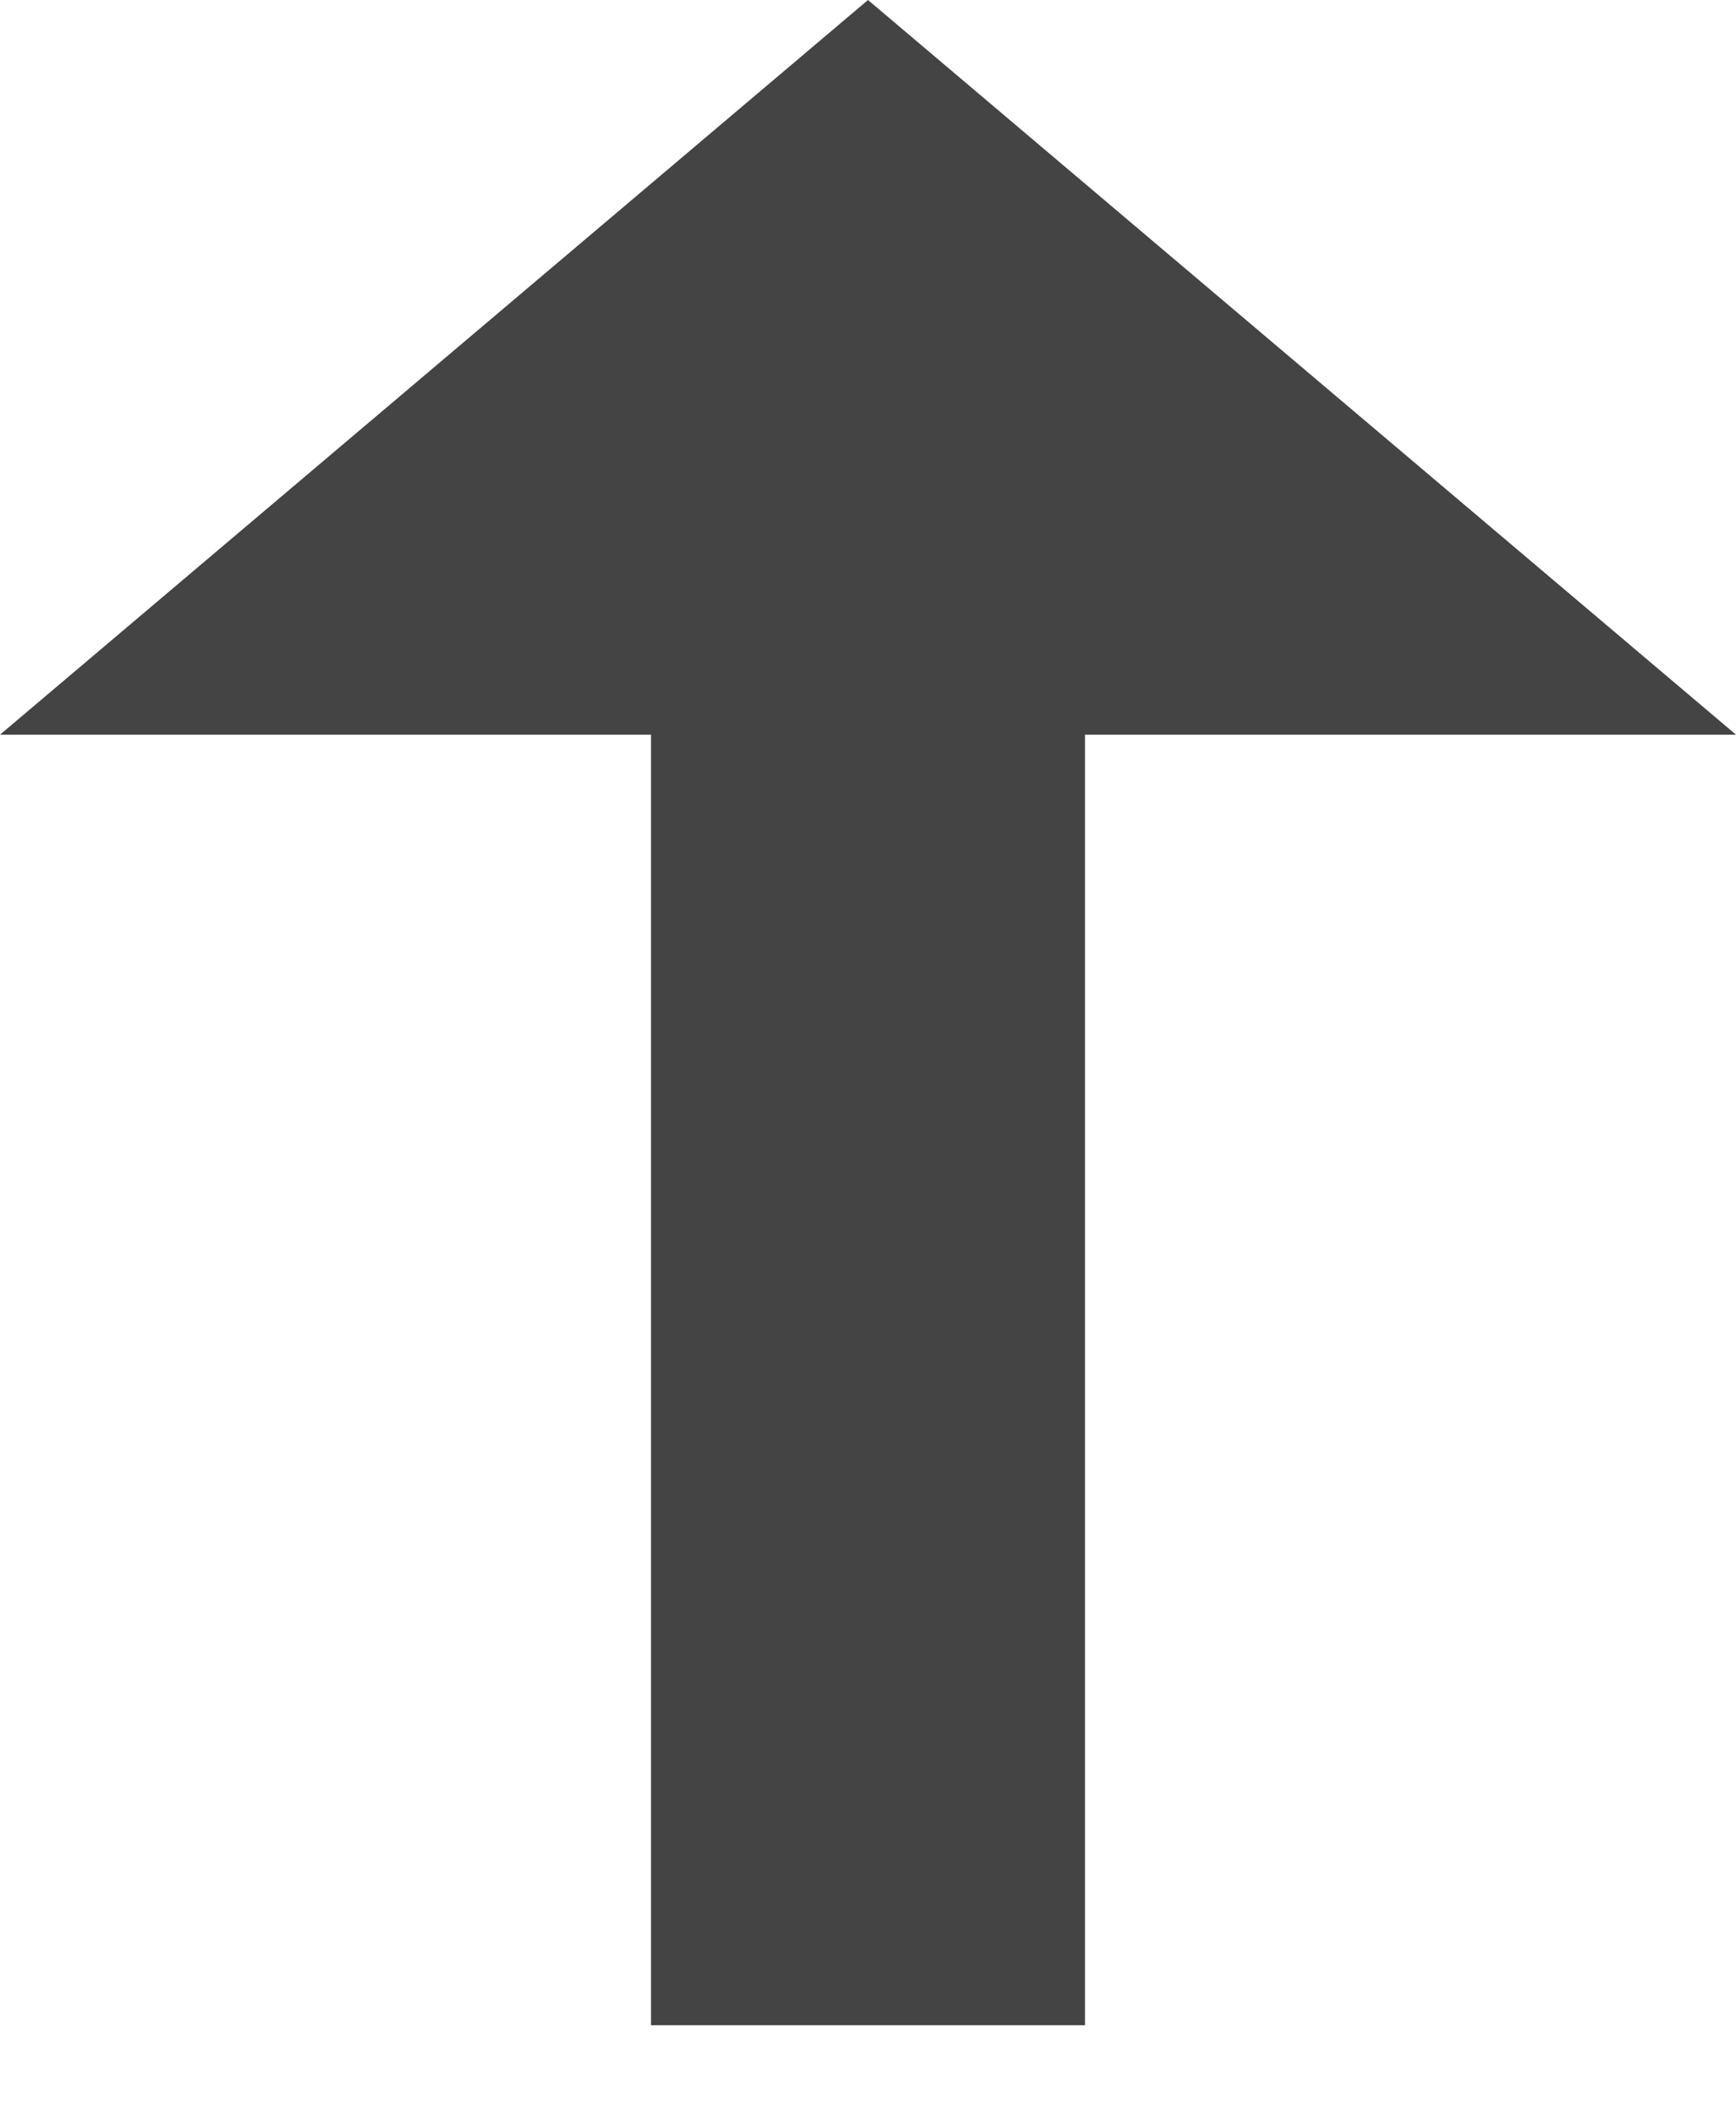 <?xml version="1.0" encoding="UTF-8"?>
<svg width="9px" height="11px" viewBox="0 0 9 11" version="1.1" xmlns="http://www.w3.org/2000/svg" xmlns:xlink="http://www.w3.org/1999/xlink">
    <!-- Generator: sketchtool 50.2 (55047) - http://www.bohemiancoding.com/sketch -->
    <title>0EE178BF-46C5-4194-AD89-0A1D80A75D0D</title>
    <desc>Created with sketchtool.</desc>
    <defs></defs>
    <g id="•-Backend" stroke="none" stroke-width="1" fill="none" fill-rule="evenodd">
        <g id="Backend/Performance" transform="translate(-850, -210)" fill="#444444">
            <g id="Rank" transform="translate(32, 200)">
                <g id="ic_swap_default" transform="translate(810, 3)">
                    <polygon id="Path" points="12.5 7 8 10.809 11.375 10.809 11.375 17.5 13.625 17.5 13.625 10.809 17 10.809"></polygon>
                </g>
            </g>
        </g>
    </g>
</svg>